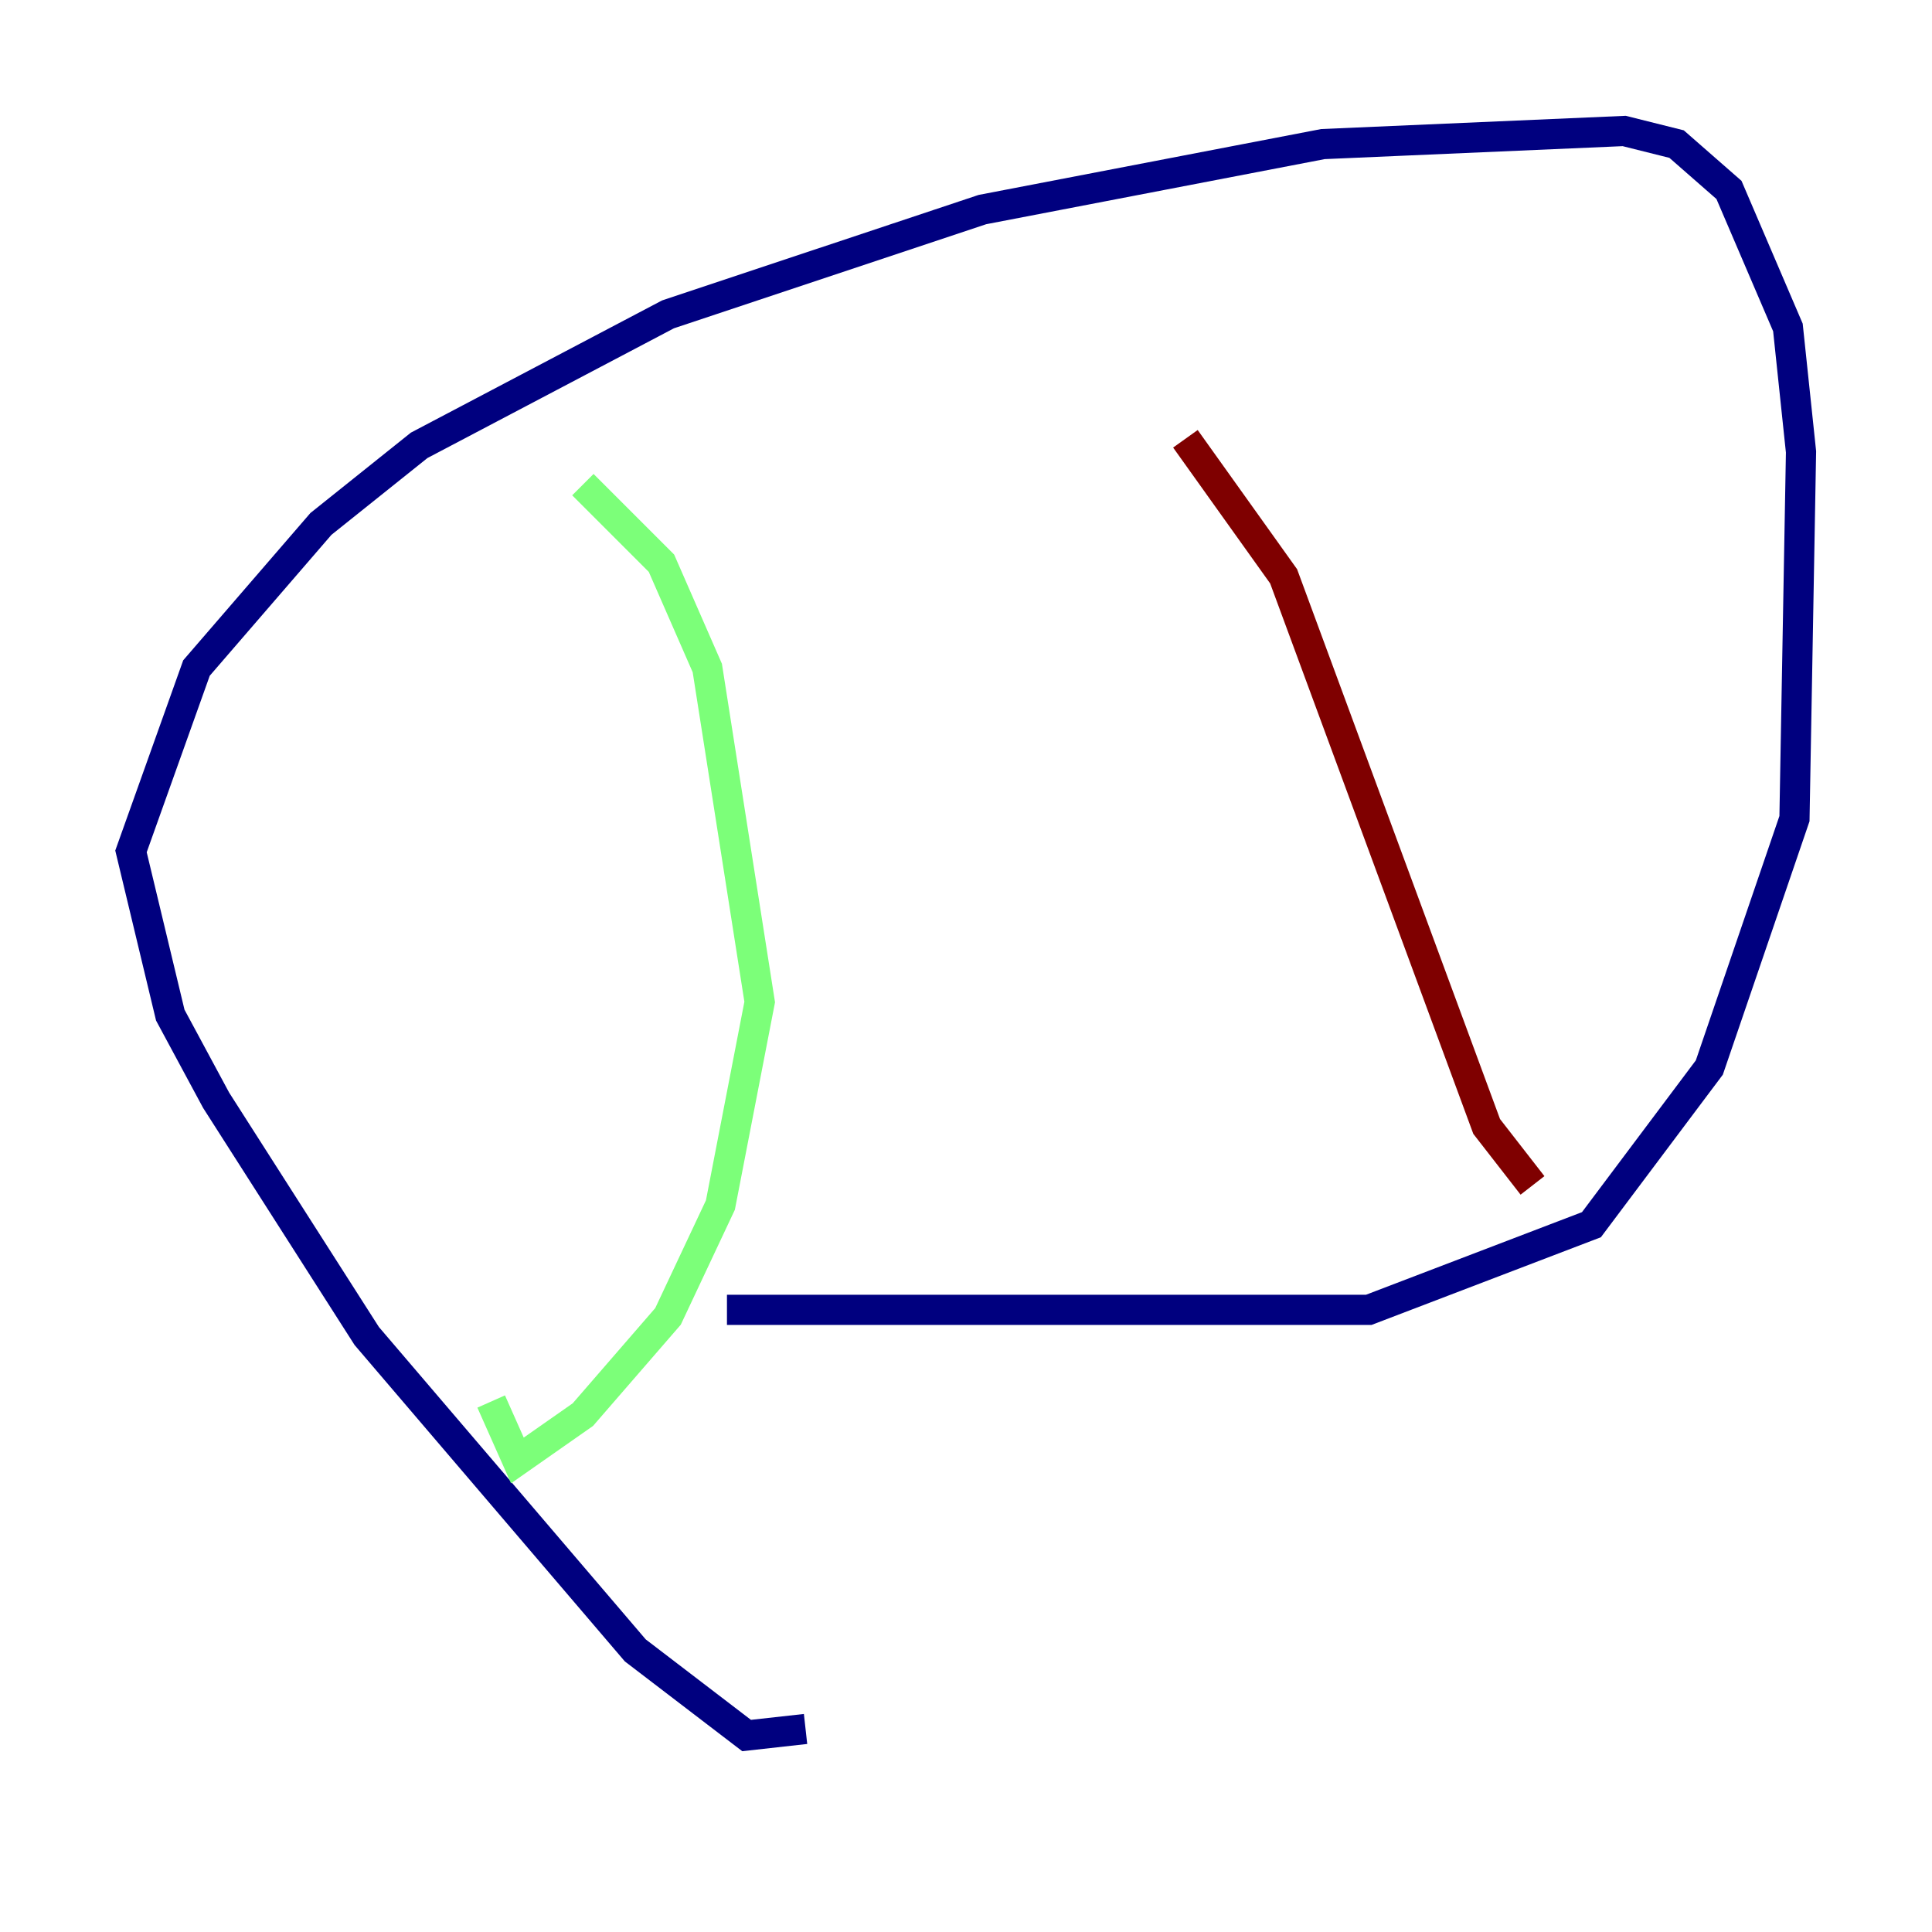 <?xml version="1.0" encoding="utf-8" ?>
<svg baseProfile="tiny" height="128" version="1.2" viewBox="0,0,128,128" width="128" xmlns="http://www.w3.org/2000/svg" xmlns:ev="http://www.w3.org/2001/xml-events" xmlns:xlink="http://www.w3.org/1999/xlink"><defs /><polyline fill="none" points="53.37,114.549 49.464,114.983 42.088,109.342 24.298,88.515 14.319,72.895 11.281,67.254 8.678,56.407 13.017,44.258 21.261,34.712 27.77,29.505 44.258,20.827 65.085,13.885 87.647,9.546 107.607,8.678 111.078,9.546 114.549,12.583 118.454,21.695 119.322,29.939 118.888,54.237 113.248,70.725 105.437,81.139 90.685,86.78 48.163,86.78" stroke="#00007f" stroke-width="2" /><polyline fill="none" points="38.617,32.108 43.824,37.315 46.861,44.258 50.332,66.386 47.729,79.837 44.258,87.214 38.617,93.722 34.278,96.759 32.542,92.854" stroke="#7cff79" stroke-width="2" /><polyline fill="none" points="78.536,29.071 85.044,38.183 98.495,74.63 101.532,78.536" stroke="#7f0000" stroke-width="2" /></svg>